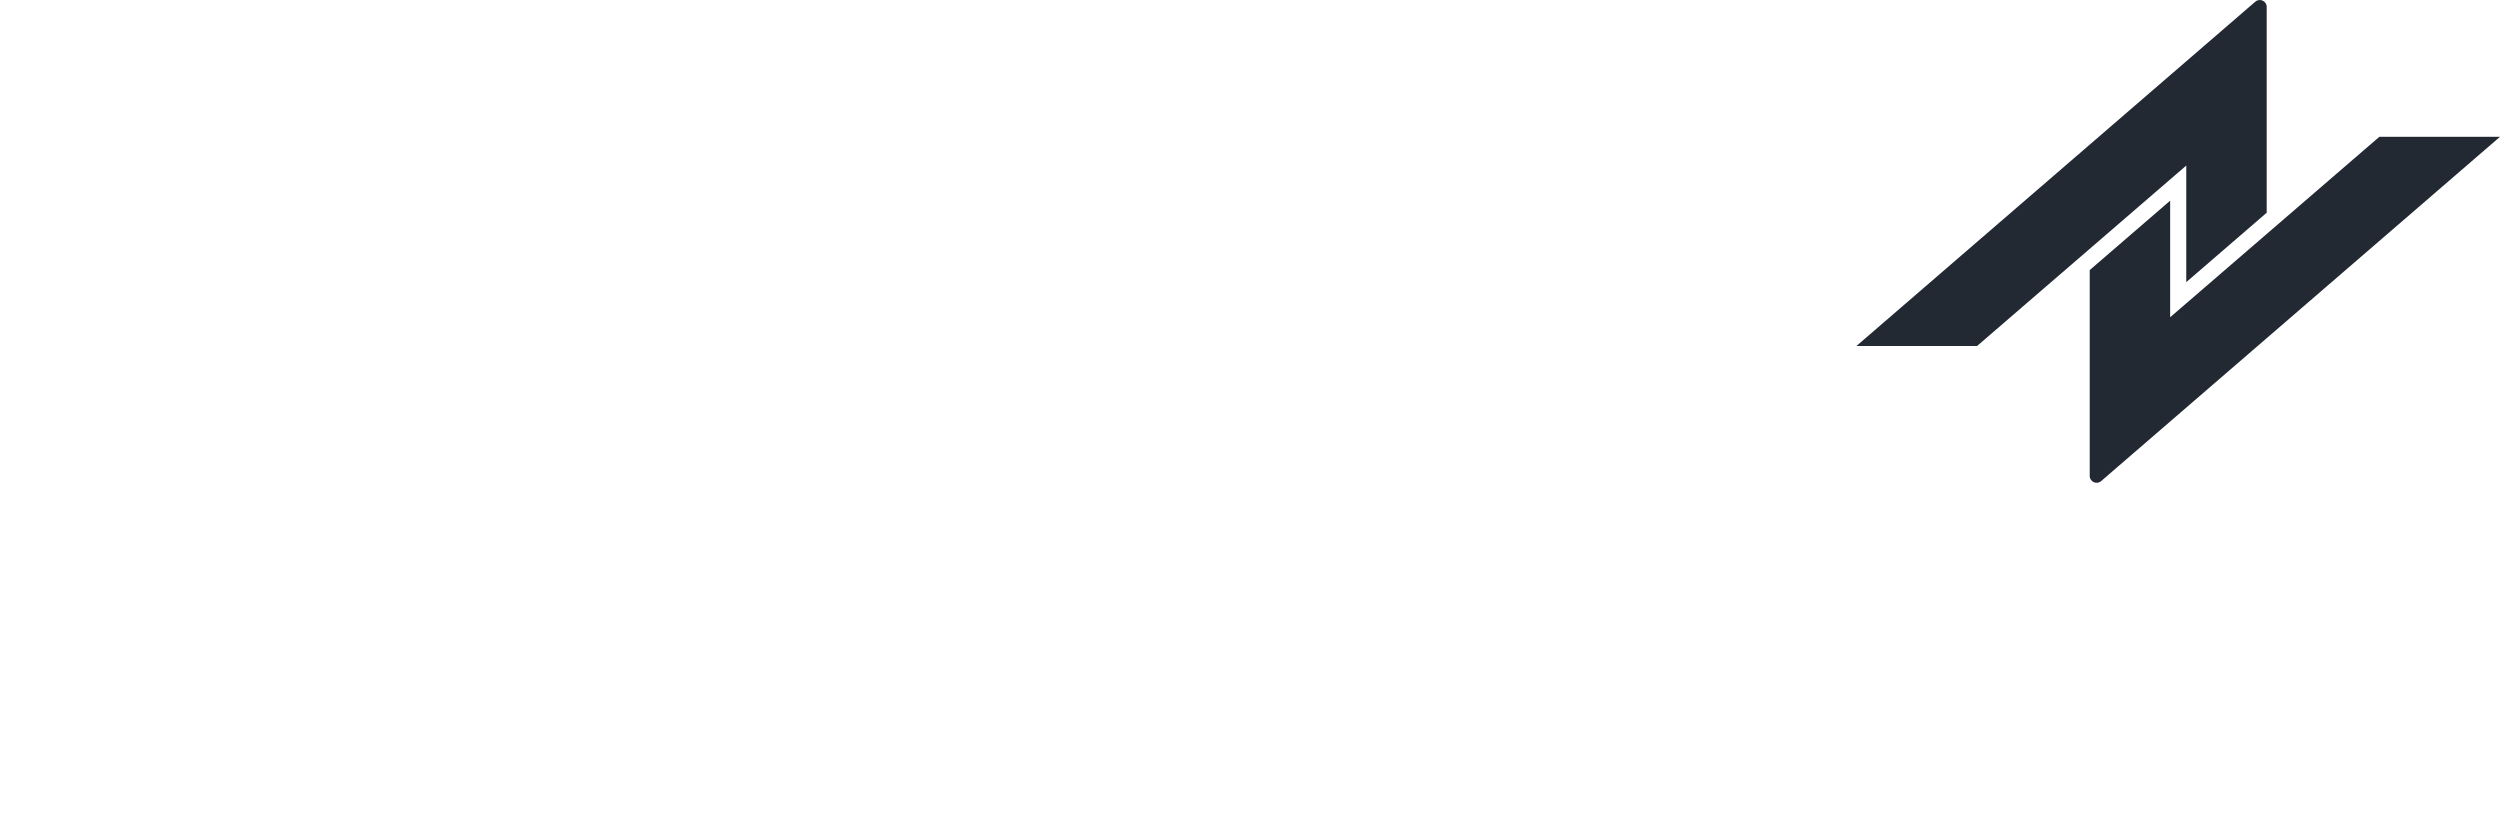 <?xml version="1.0" encoding="utf-8"?>
<!-- Generator: Adobe Illustrator 24.0.1, SVG Export Plug-In . SVG Version: 6.00 Build 0)  -->
<svg version="1.1" id="Camada_1" xmlns="http://www.w3.org/2000/svg" xmlns:xlink="http://www.w3.org/1999/xlink" x="0px" y="0px"
	 viewBox="0 0 1722 570.63" style="enable-background:new 0 0 1722 570.63;" xml:space="preserve">
<style type="text/css">
	.st0{fill:#222933;}
</style>
<g id="g44" transform="translate(-99 -255.075)">
	<g id="g11">
		<path id="path9" class="st0" d="M1821,349.3h-83.1l-144.1,124.3v-80.3l-55.4,47.8v141.8c0,4,4.7,6.2,7.8,3.6L1821,349.3z"/>
	</g>
	<path id="path42" class="st0" d="M1377.7,493.4h83.1l144.1-124.3v80.3l55.4-47.8V259.8c0-4-4.7-6.2-7.8-3.6L1377.7,493.4z"/>
</g>
</svg>
